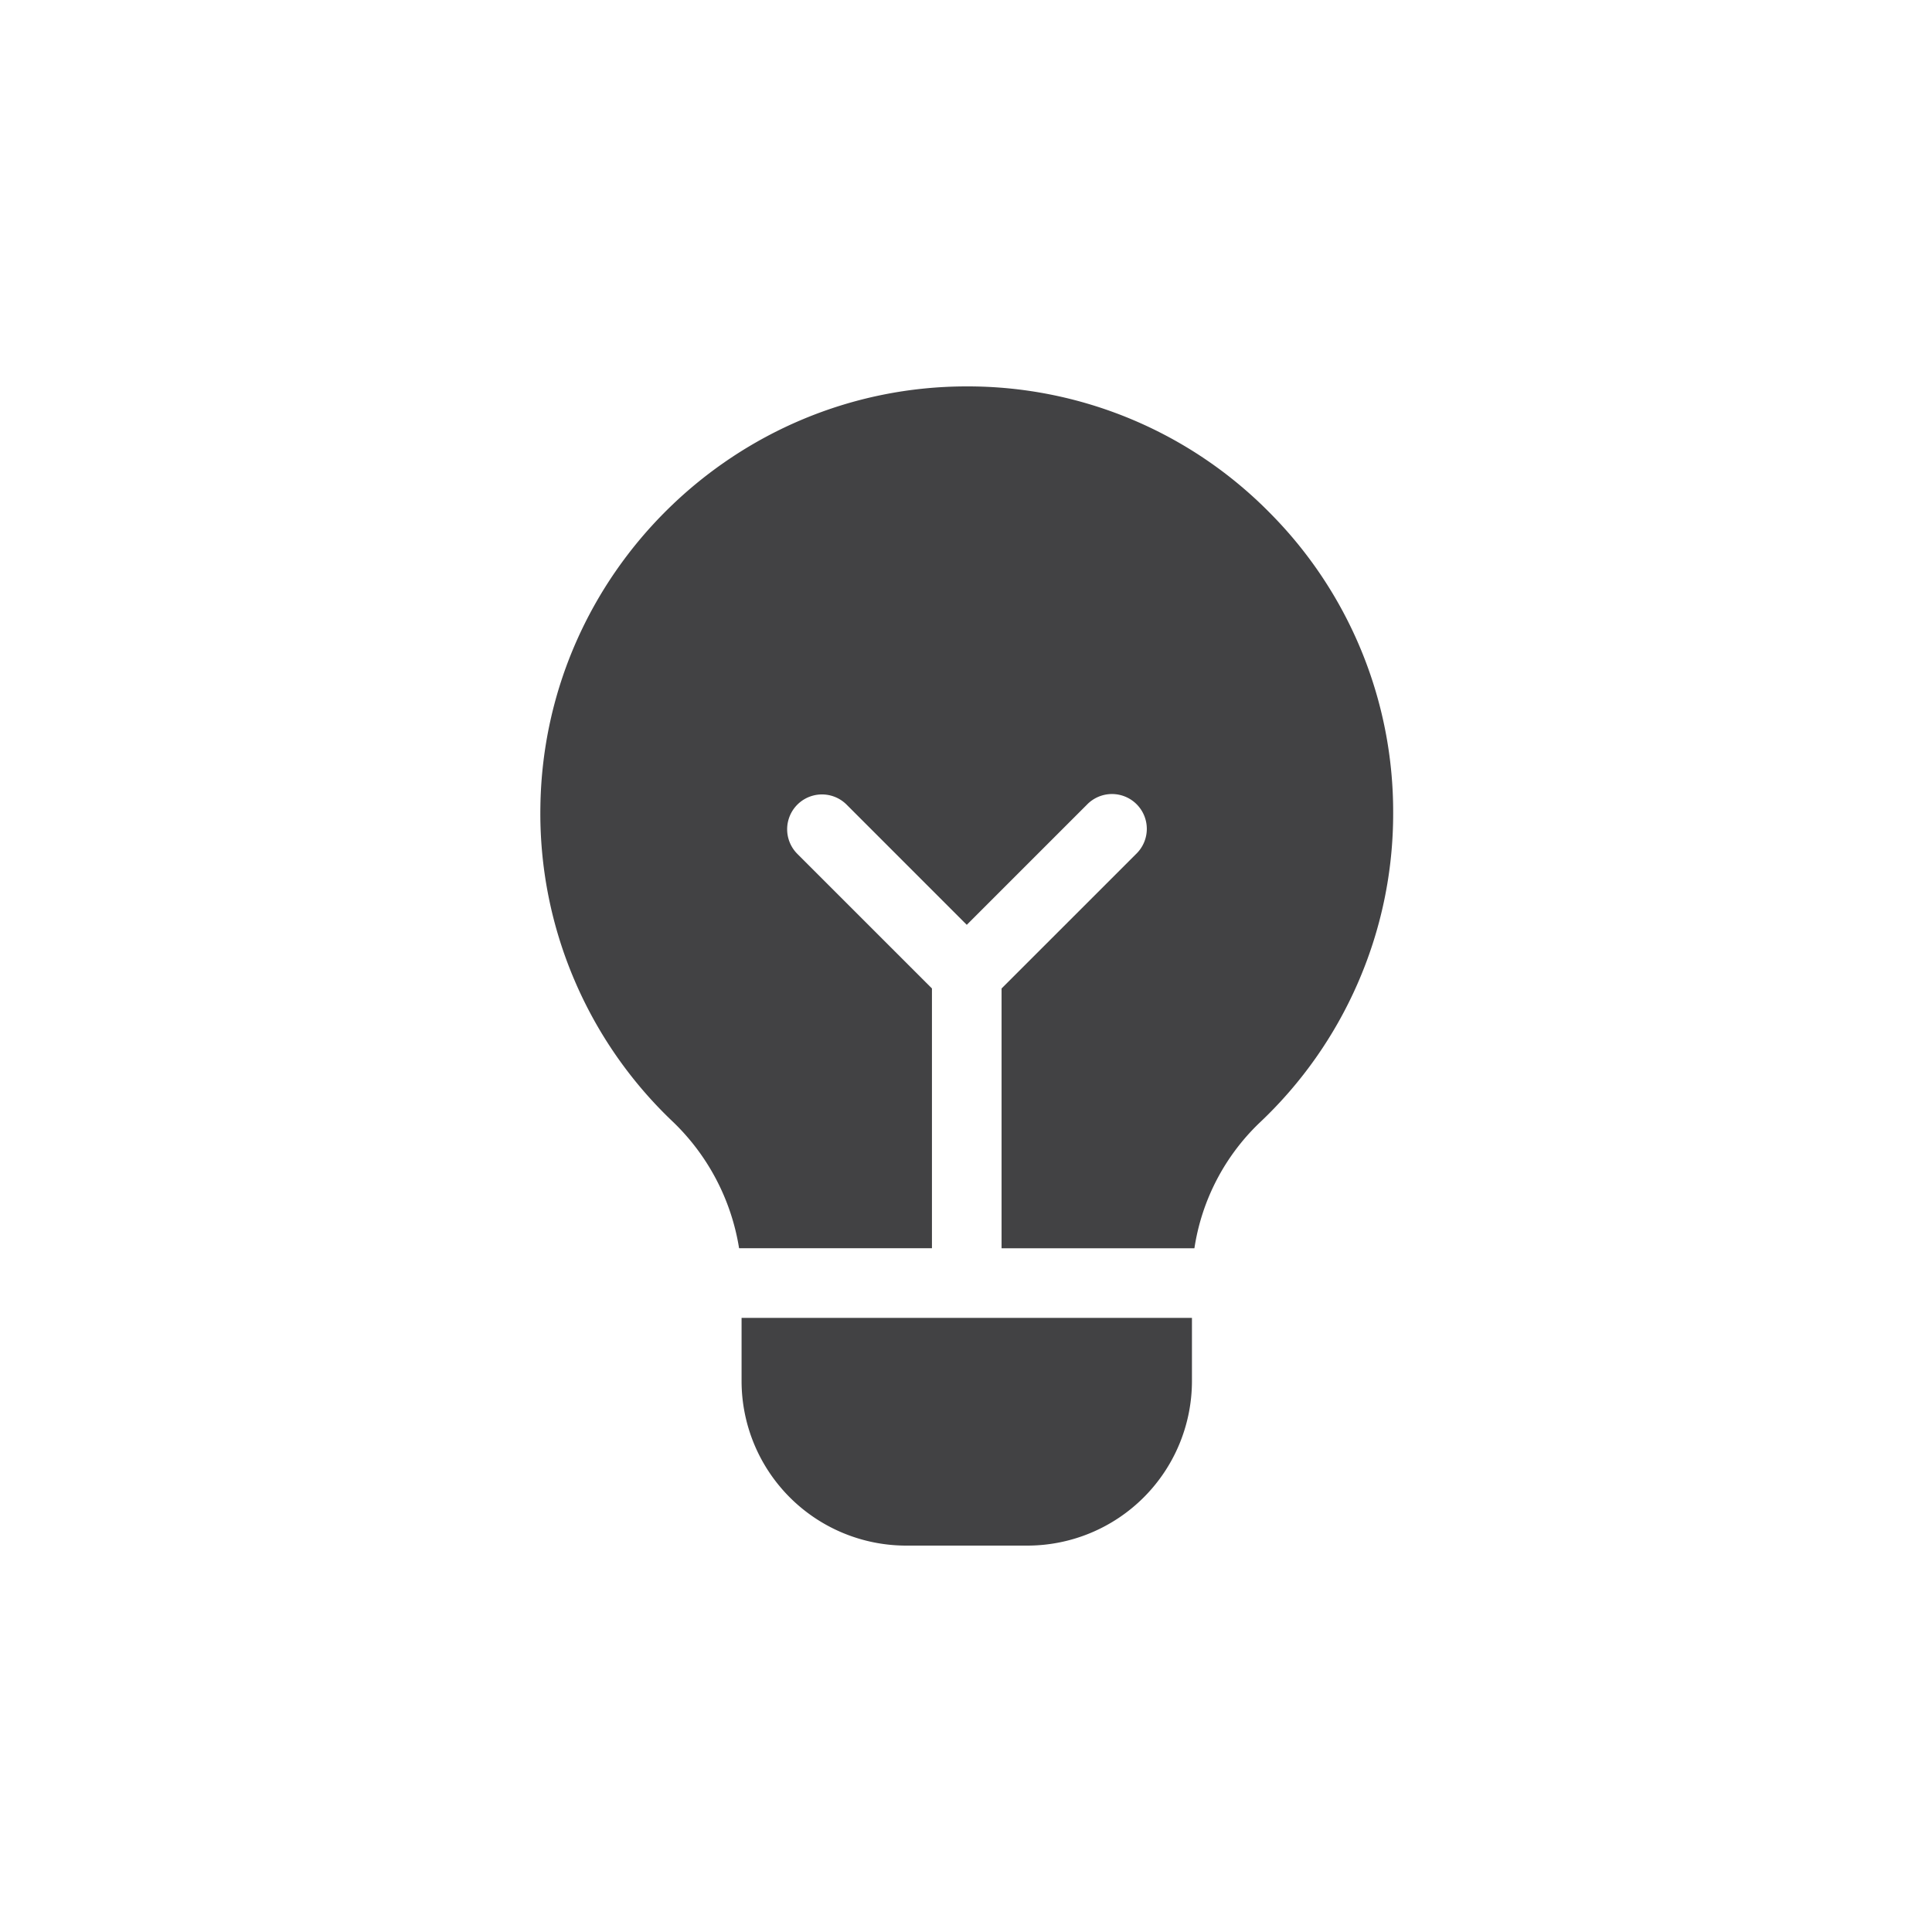 <svg width="80" height="80" fill="none" xmlns="http://www.w3.org/2000/svg">
  <g clip-path="url('#clip0_960_35580')" fill="#424244">
    <path d="M38.59 51.687V40.93l-5.573-5.572a1.441 1.441 0 1 1 2.039-2.04l4.976 4.977 4.976-4.976a1.442 1.442 0 1 1 2.039 2.039l-5.574 5.573v10.757h7.985a9.074 9.074 0 0 1 2.717-5.215 17.594 17.594 0 0 0 4.029-5.72 17.53 17.53 0 0 0 1.484-7.096 17.55 17.55 0 0 0-5.101-12.414A17.55 17.55 0 0 0 40.033 16c-9.604 0-17.505 7.75-17.656 17.373a17.542 17.542 0 0 0 1.414 7.221 17.582 17.582 0 0 0 4.043 5.828 9.289 9.289 0 0 1 2.77 5.265h7.986Zm-7.883 2.883v2.62a6.817 6.817 0 0 0 6.81 6.81h5.03a6.817 6.817 0 0 0 6.809-6.81v-2.62H30.707Z"/>
  </g>
  <defs>
    <clipPath id="clip0_960_35580">
      <path fill="#fff" transform="translate(16 16)" d="M0 0h48v48H0z"/>
    </clipPath>
  </defs>
</svg>
